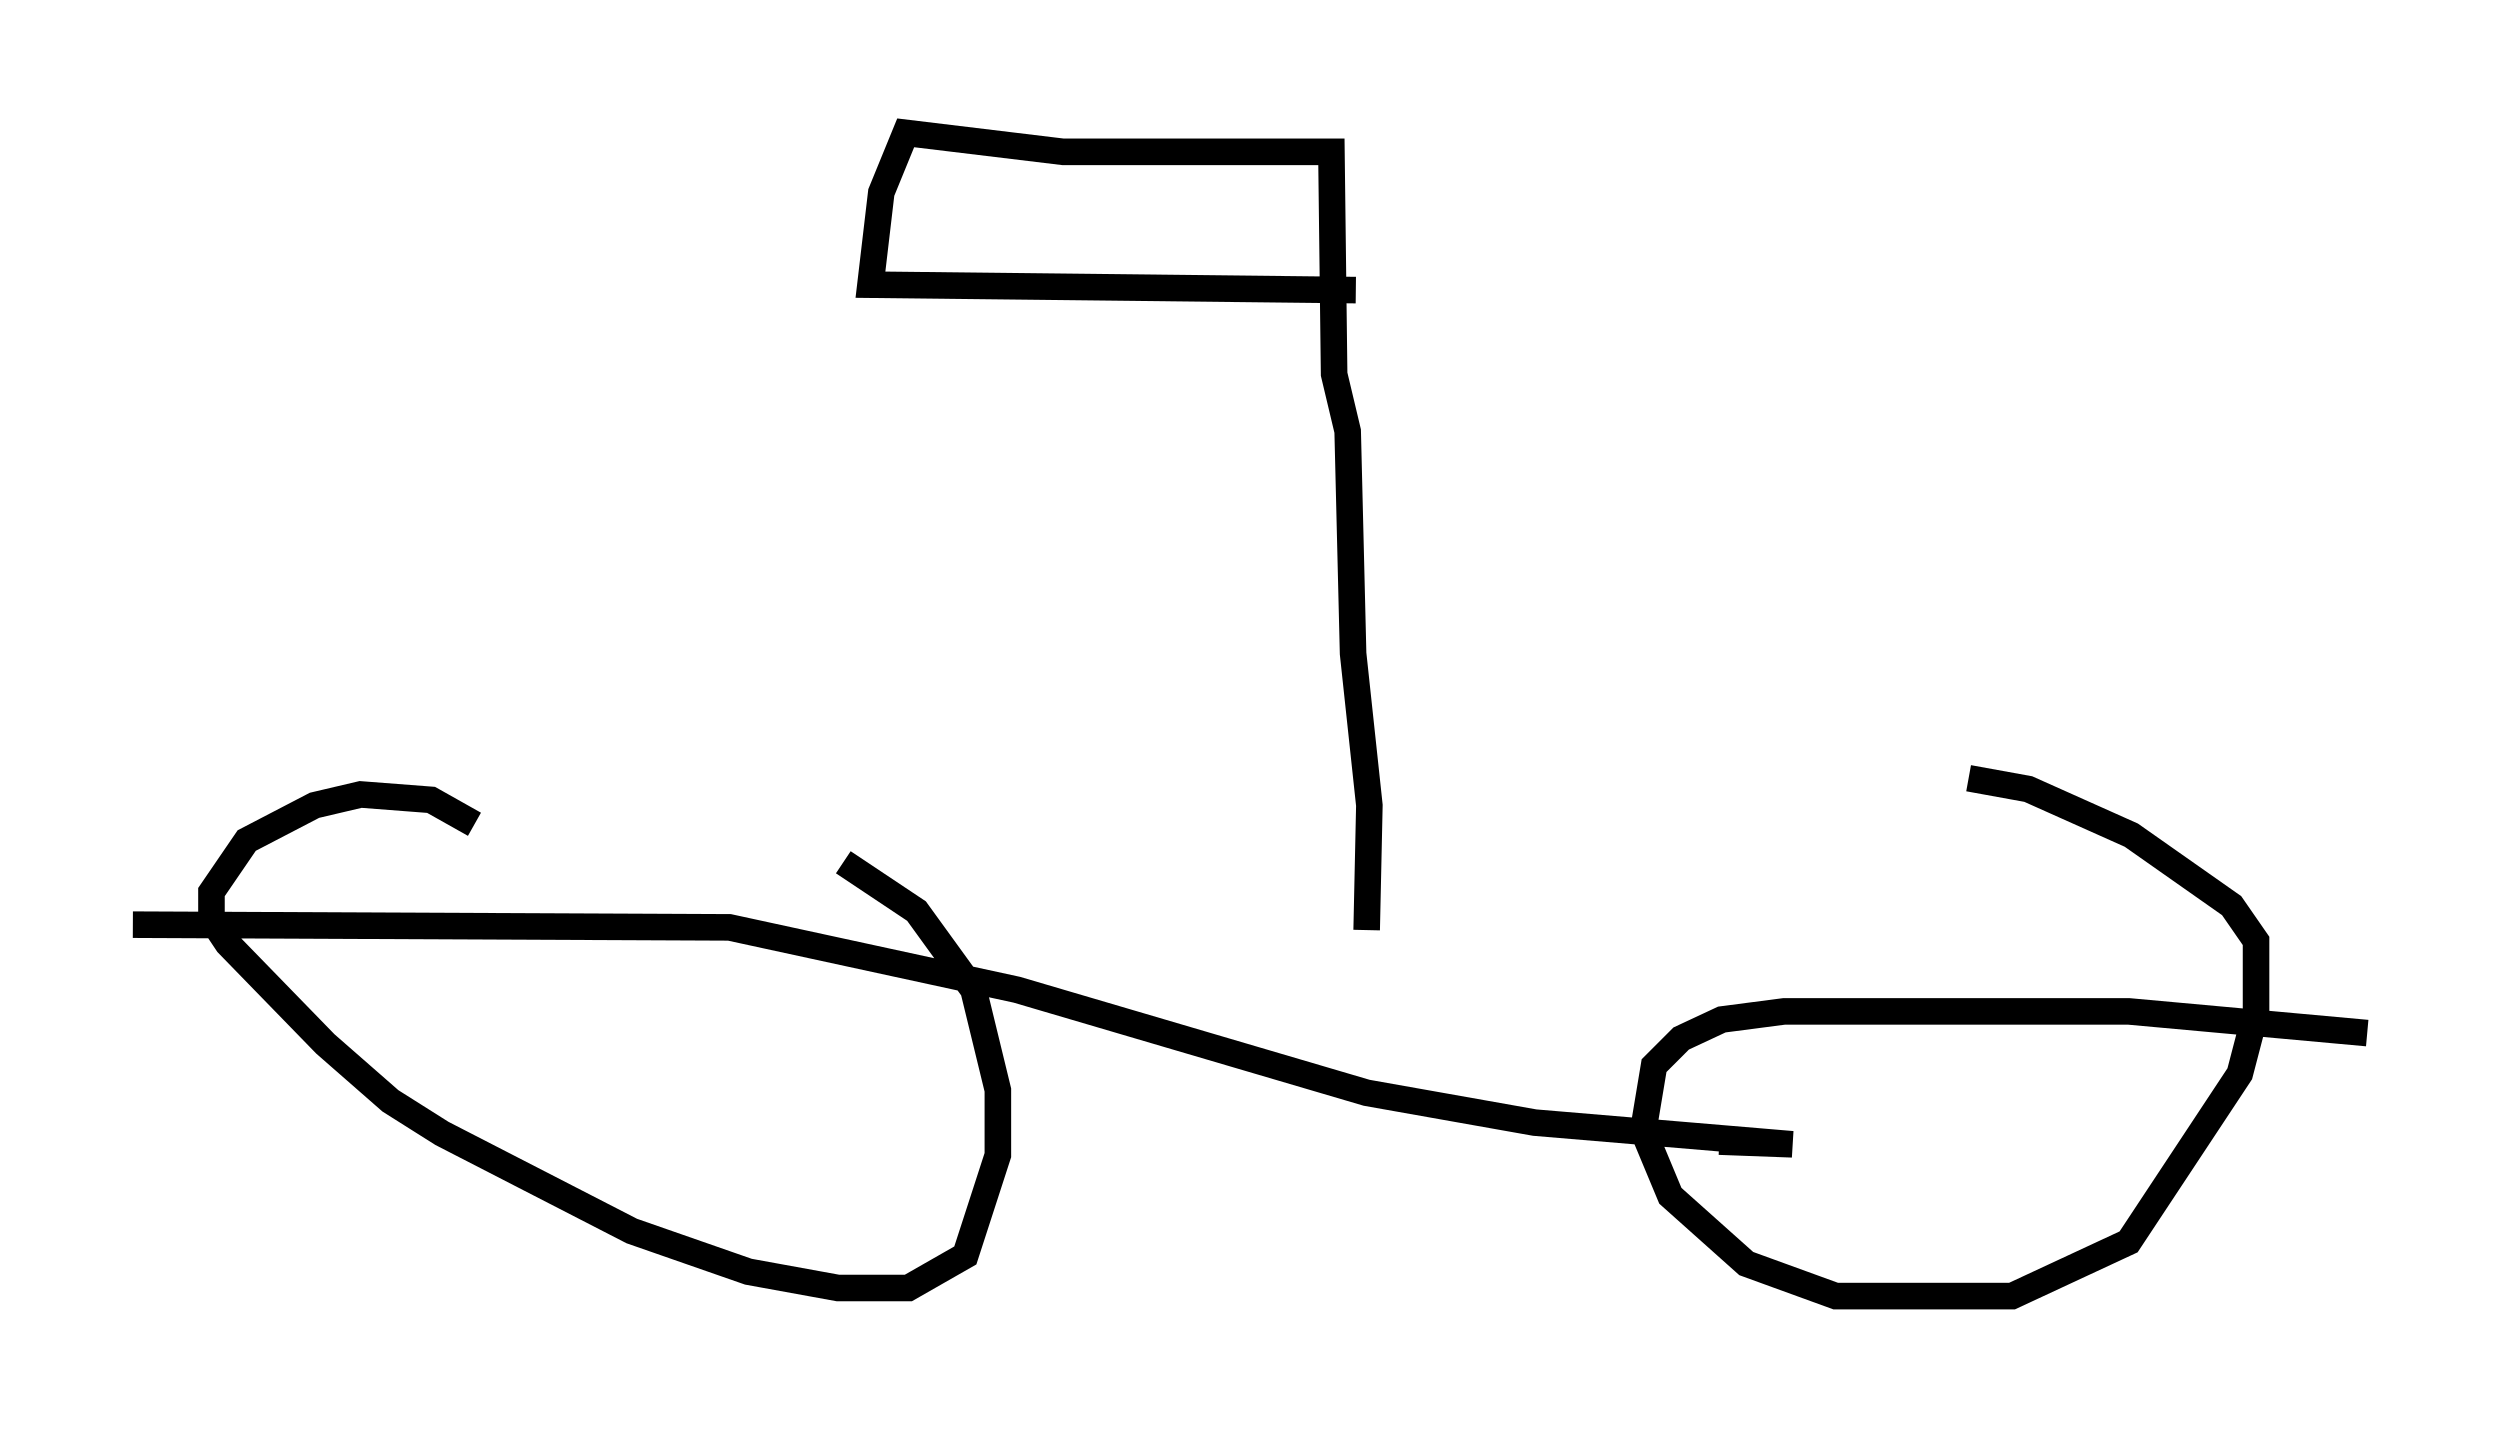 <?xml version="1.0" encoding="utf-8" ?>
<svg baseProfile="full" height="53.794" version="1.1" width="94.118" xmlns="http://www.w3.org/2000/svg" xmlns:ev="http://www.w3.org/2001/xml-events" xmlns:xlink="http://www.w3.org/1999/xlink"><defs /><rect fill="white" height="53.794" width="94.118" x="0" y="0" /><path d="M18.679, 32.359 m-0.817, -1.327 l-1.633, -0.919 -2.654, -0.204 l-1.735, 0.408 -2.552, 1.327 l-1.327, 1.94 0.0, 1.021 l0.613, 0.919 3.675, 3.777 l2.45, 2.144 1.94, 1.225 l7.146, 3.675 4.39, 1.531 l3.369, 0.613 2.654, 0.0 l2.144, -1.225 1.225, -3.777 l0.0, -2.45 -0.919, -3.777 l-2.144, -2.96 -2.756, -1.838 m57.371, 6.431 l-8.983, -0.817 -12.965, 0.0 l-2.348, 0.306 -1.531, 0.715 l-1.021, 1.021 -0.408, 2.45 l1.021, 2.45 2.858, 2.552 l3.369, 1.225 6.635, 0.0 l4.39, -2.042 4.185, -6.329 l0.613, -2.348 0.0, -2.654 l-0.919, -1.327 -3.777, -2.654 l-3.879, -1.735 -2.246, -0.408 m-69.111, 5.513 l22.459, 0.102 10.821, 2.348 l13.169, 3.879 6.329, 1.123 l9.698, 0.817 -2.756, -0.102 m-13.271, -7.963 l0.102, -4.696 -0.613, -5.717 l-0.204, -8.371 -0.51, -2.144 l-0.102, -8.371 -10.106, 0.0 l-5.921, -0.715 -0.919, 2.246 l-0.408, 3.471 18.273, 0.204 " fill="none" stroke="black" stroke-width="1" /></svg>